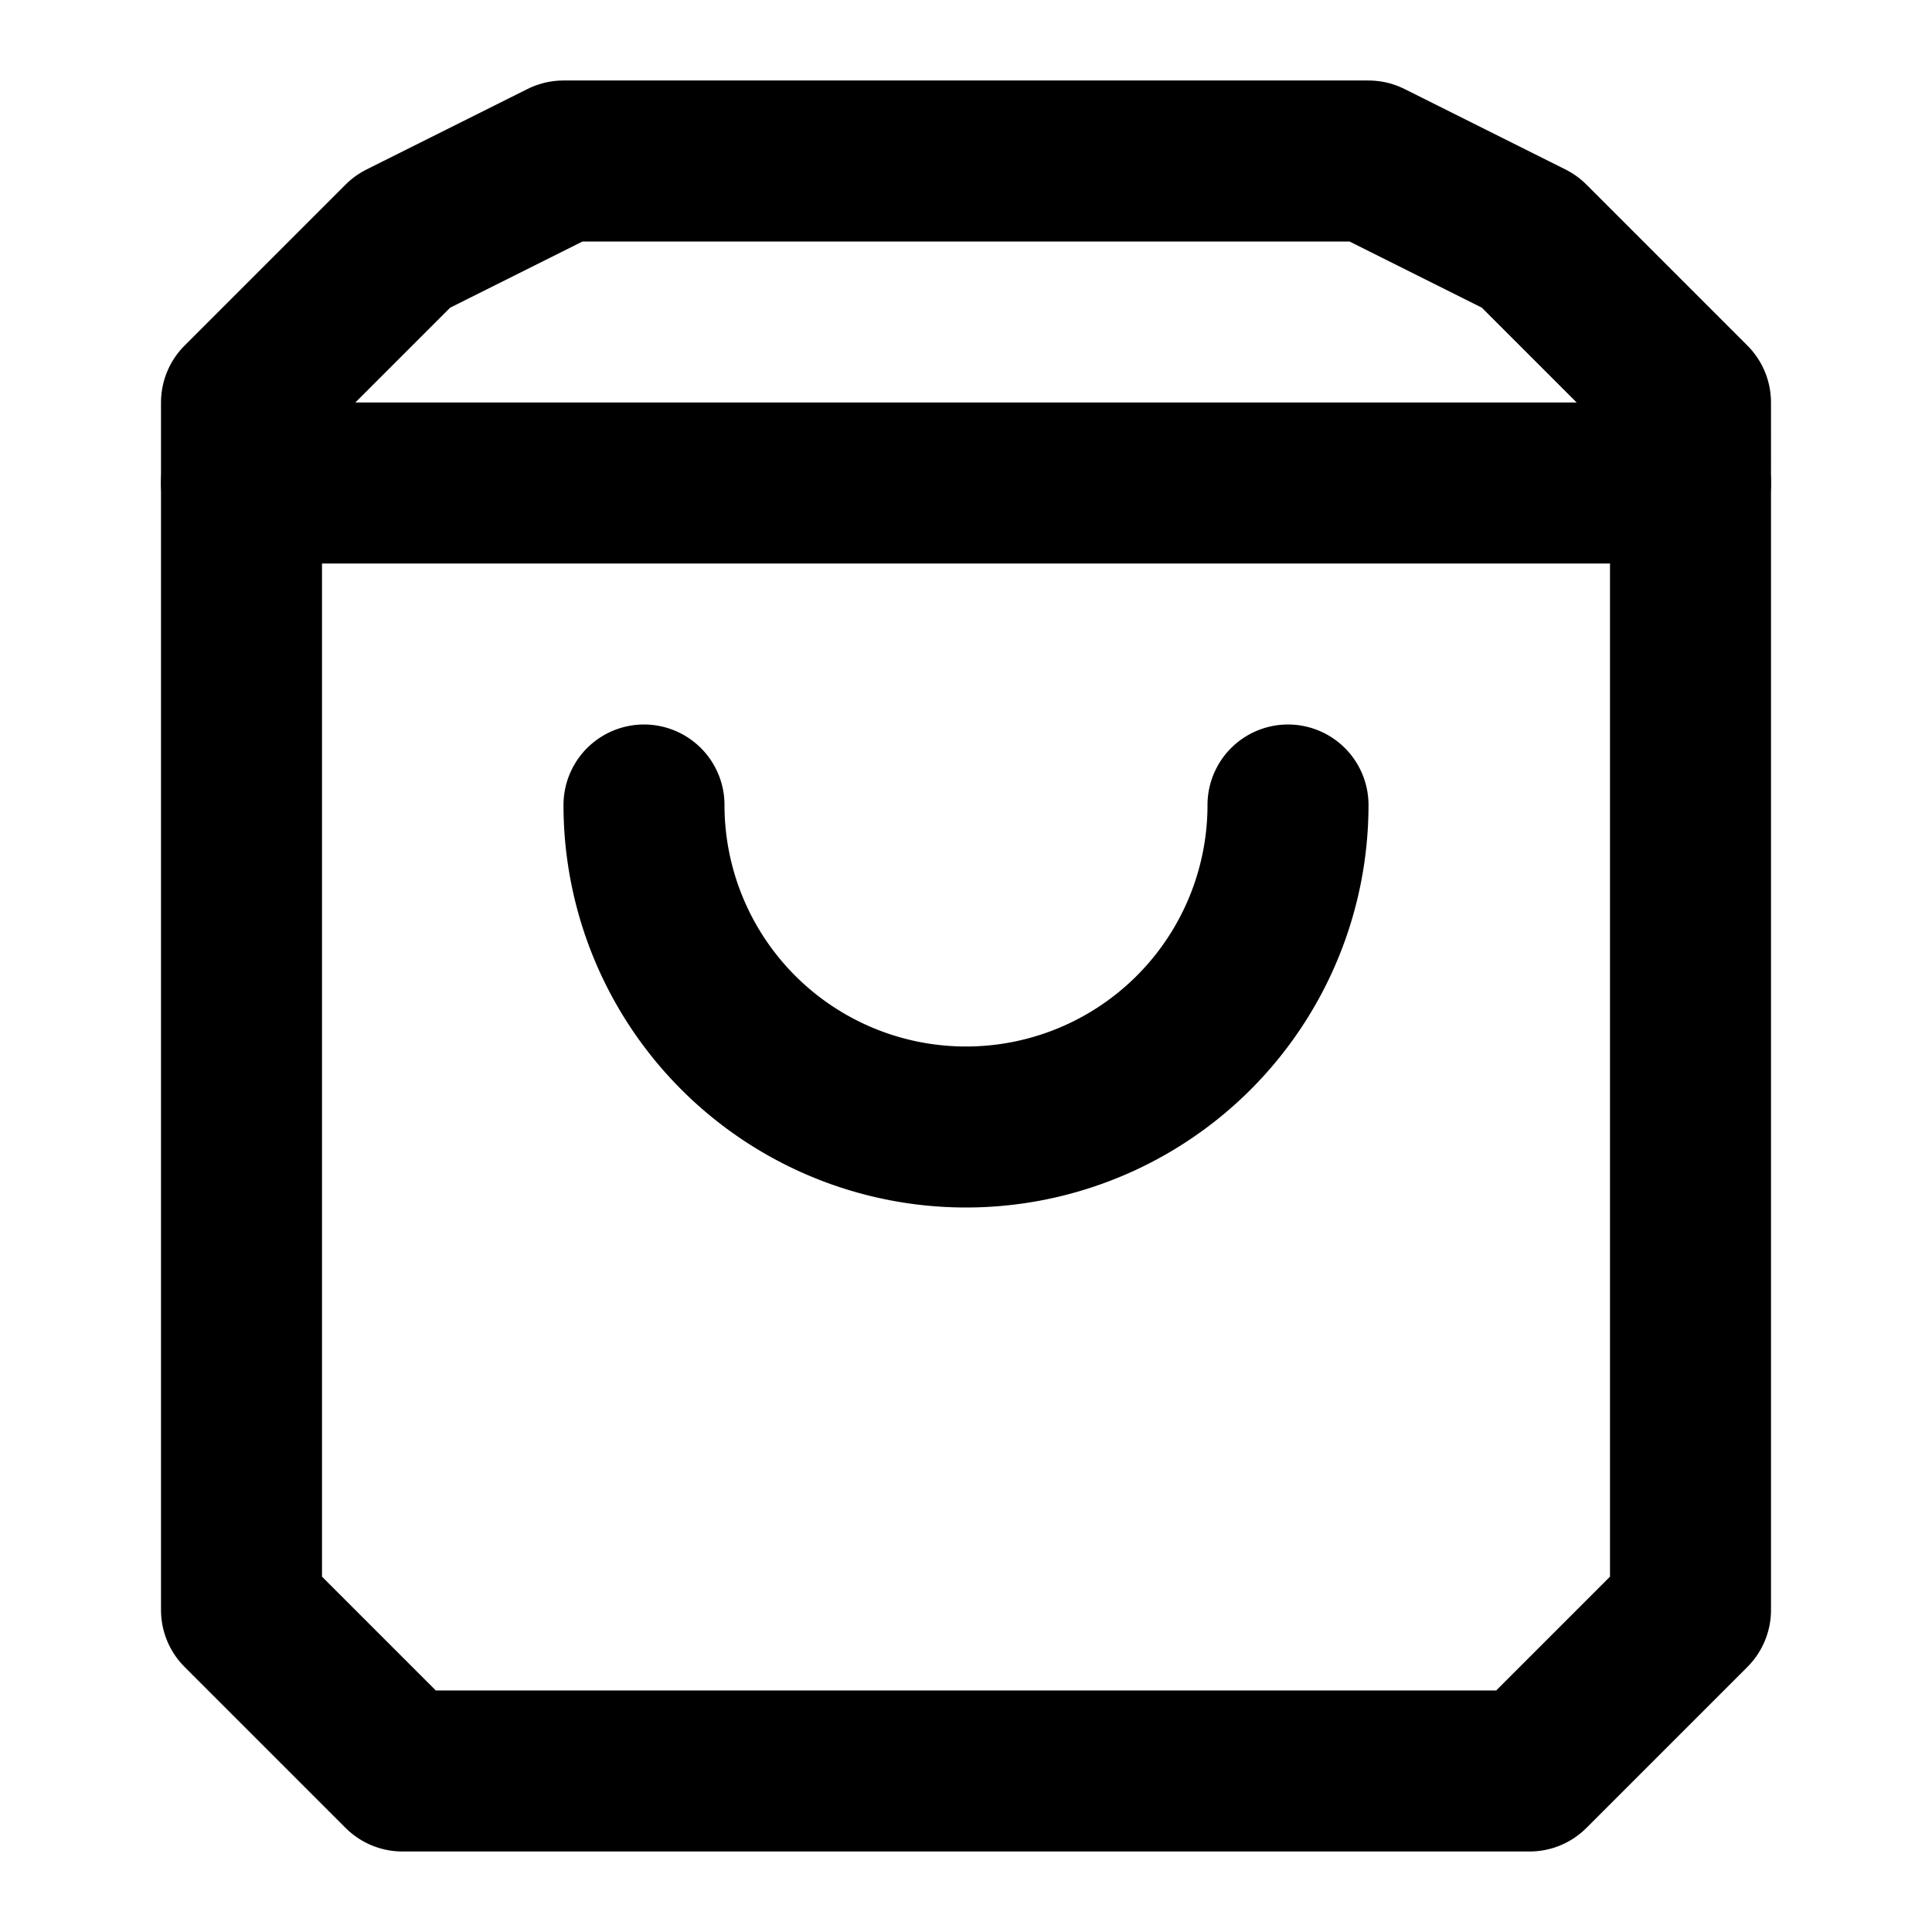 <svg xmlns="http://www.w3.org/2000/svg" width="24" height="24" fill="none" stroke="currentColor" stroke-linecap="round" stroke-linejoin="round" stroke-width="2" viewBox="0 0 24 24"><path d="M16 10a4 4 0 0 1-8 0M3 6h18"/><path d="M3 5v15l2 2h14l2-2V5l-2-2-2-1H7L5 3z"/></svg>